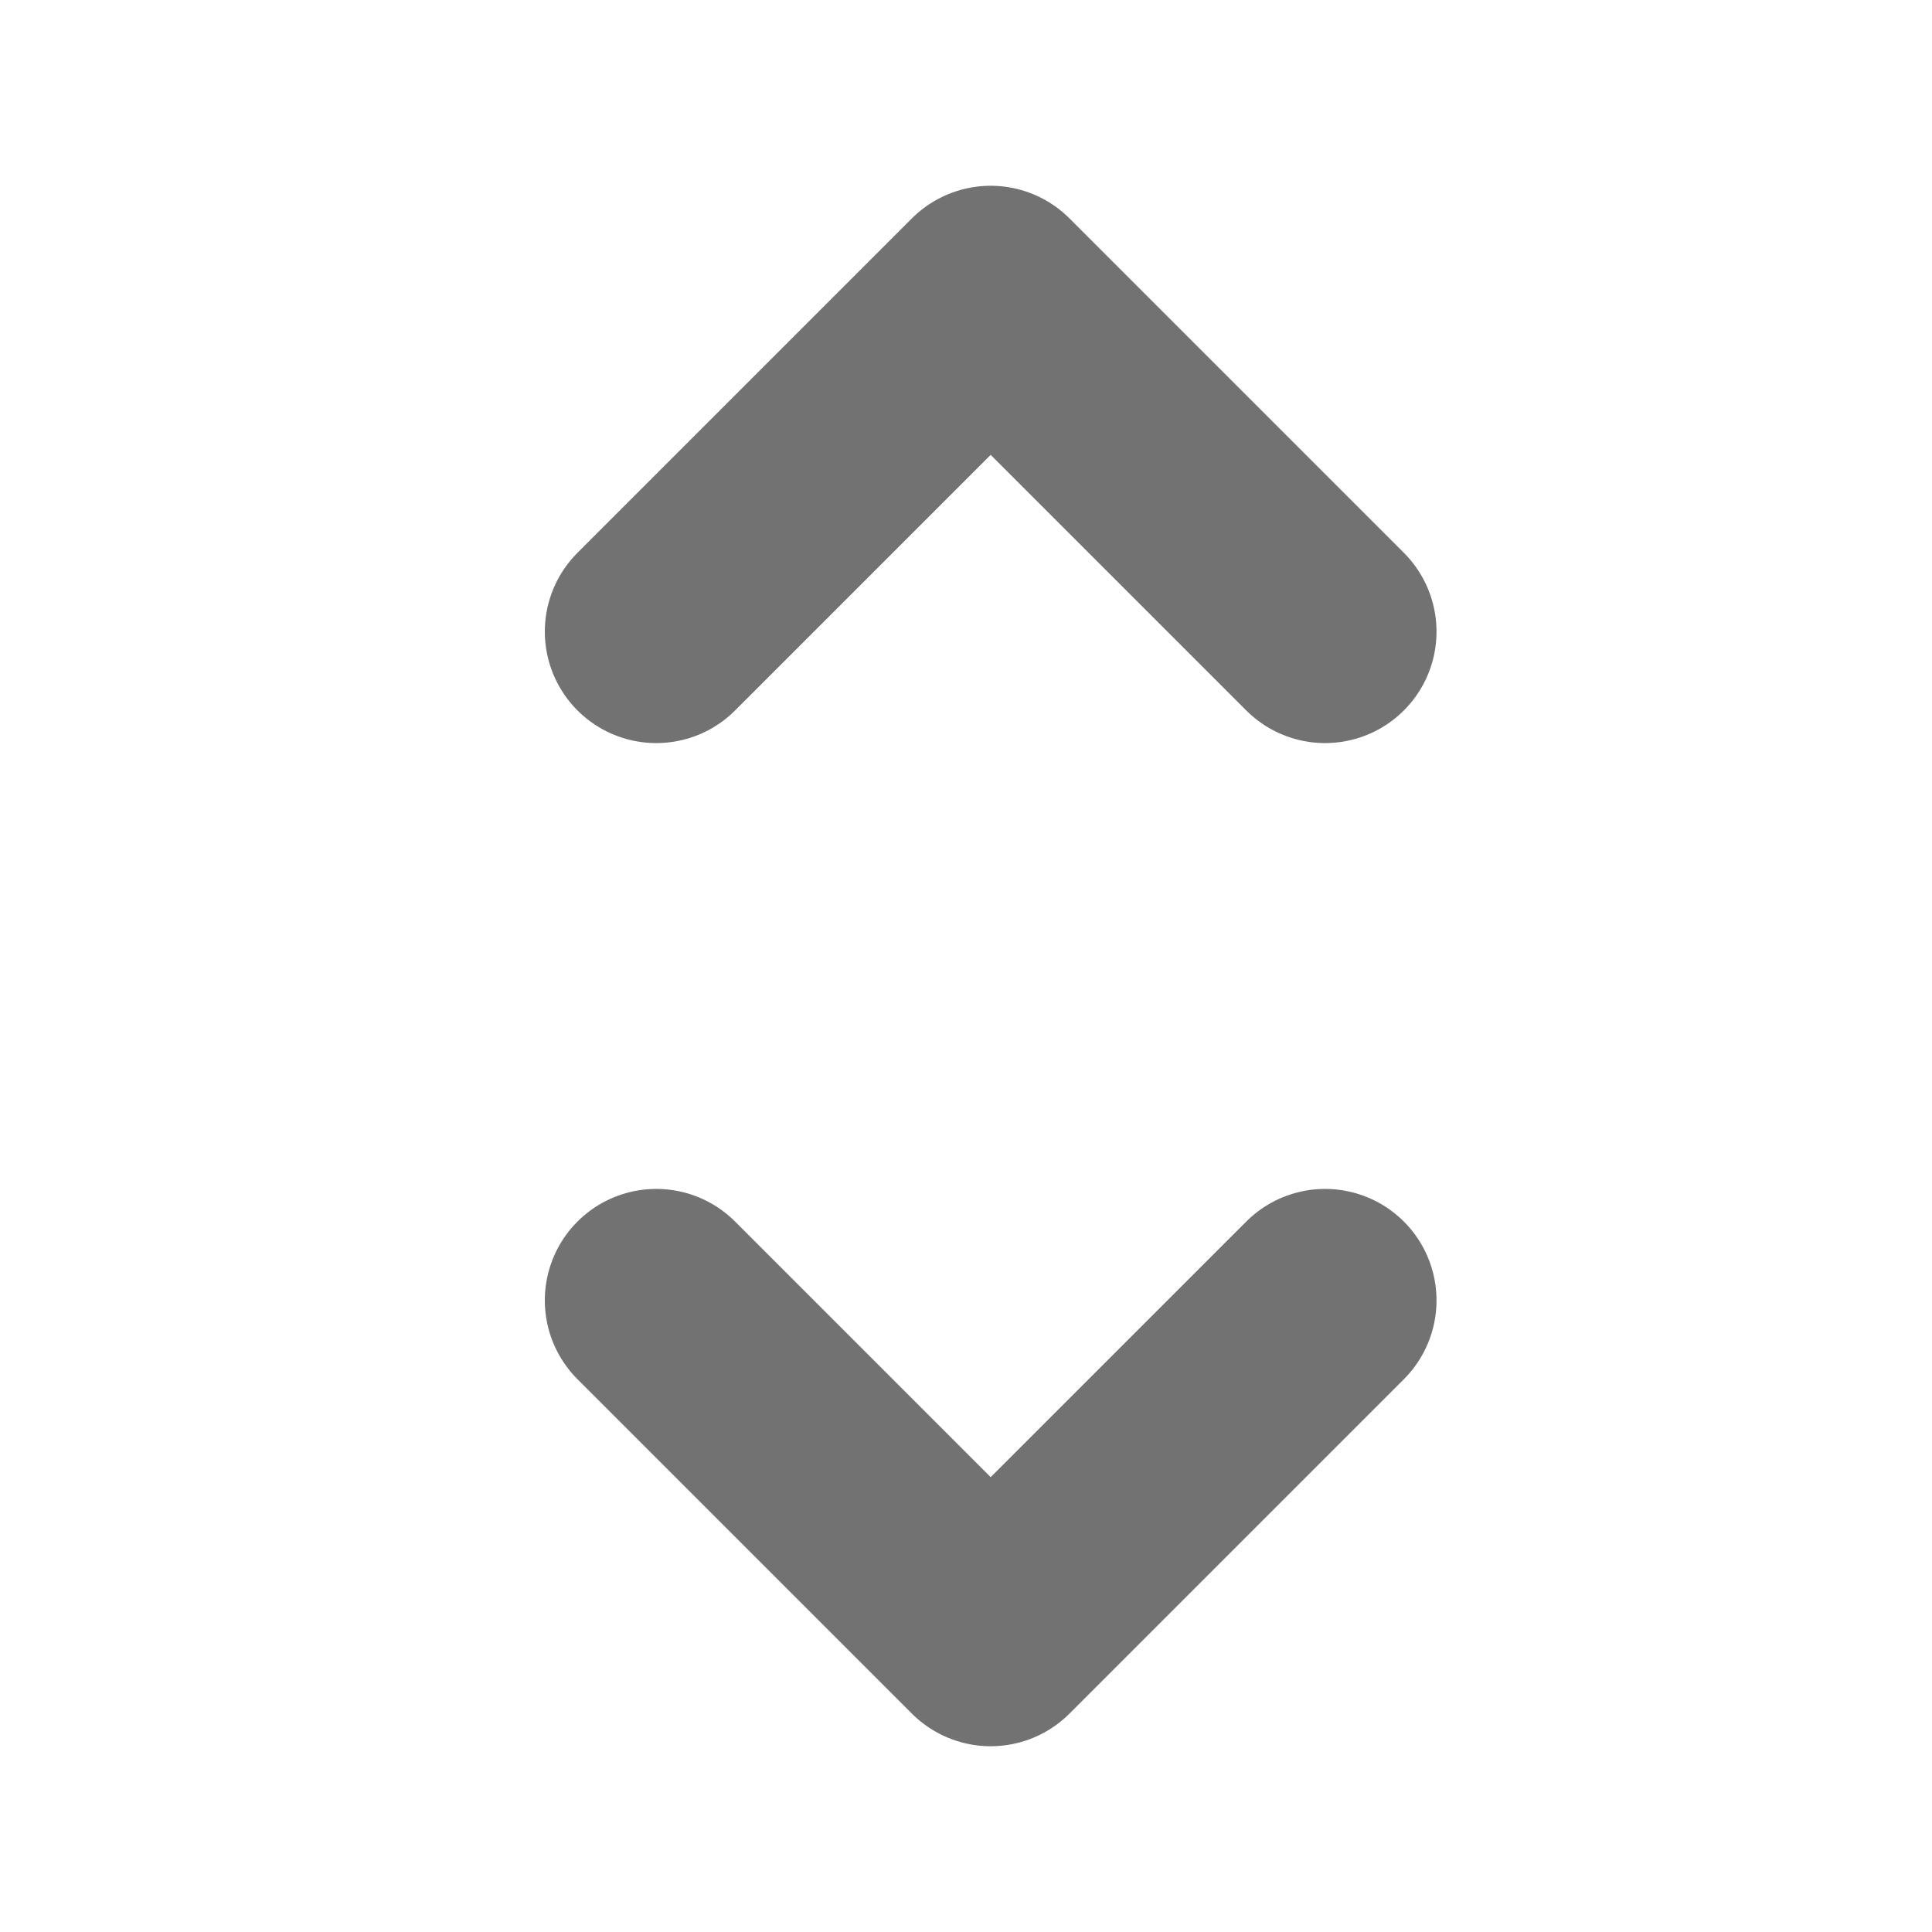 <svg width="13" height="13" viewBox="0 0 13 13" fill="none" xmlns="http://www.w3.org/2000/svg">
<path d="M8.916 4.25L6.666 2L4.416 4.25" stroke="#727272" stroke-width="1.5" stroke-linecap="round" stroke-linejoin="round"/>
<path d="M8.916 8.75L6.666 11L4.416 8.75" stroke="#727272" stroke-width="1.5" stroke-linecap="round" stroke-linejoin="round"/>
</svg>
